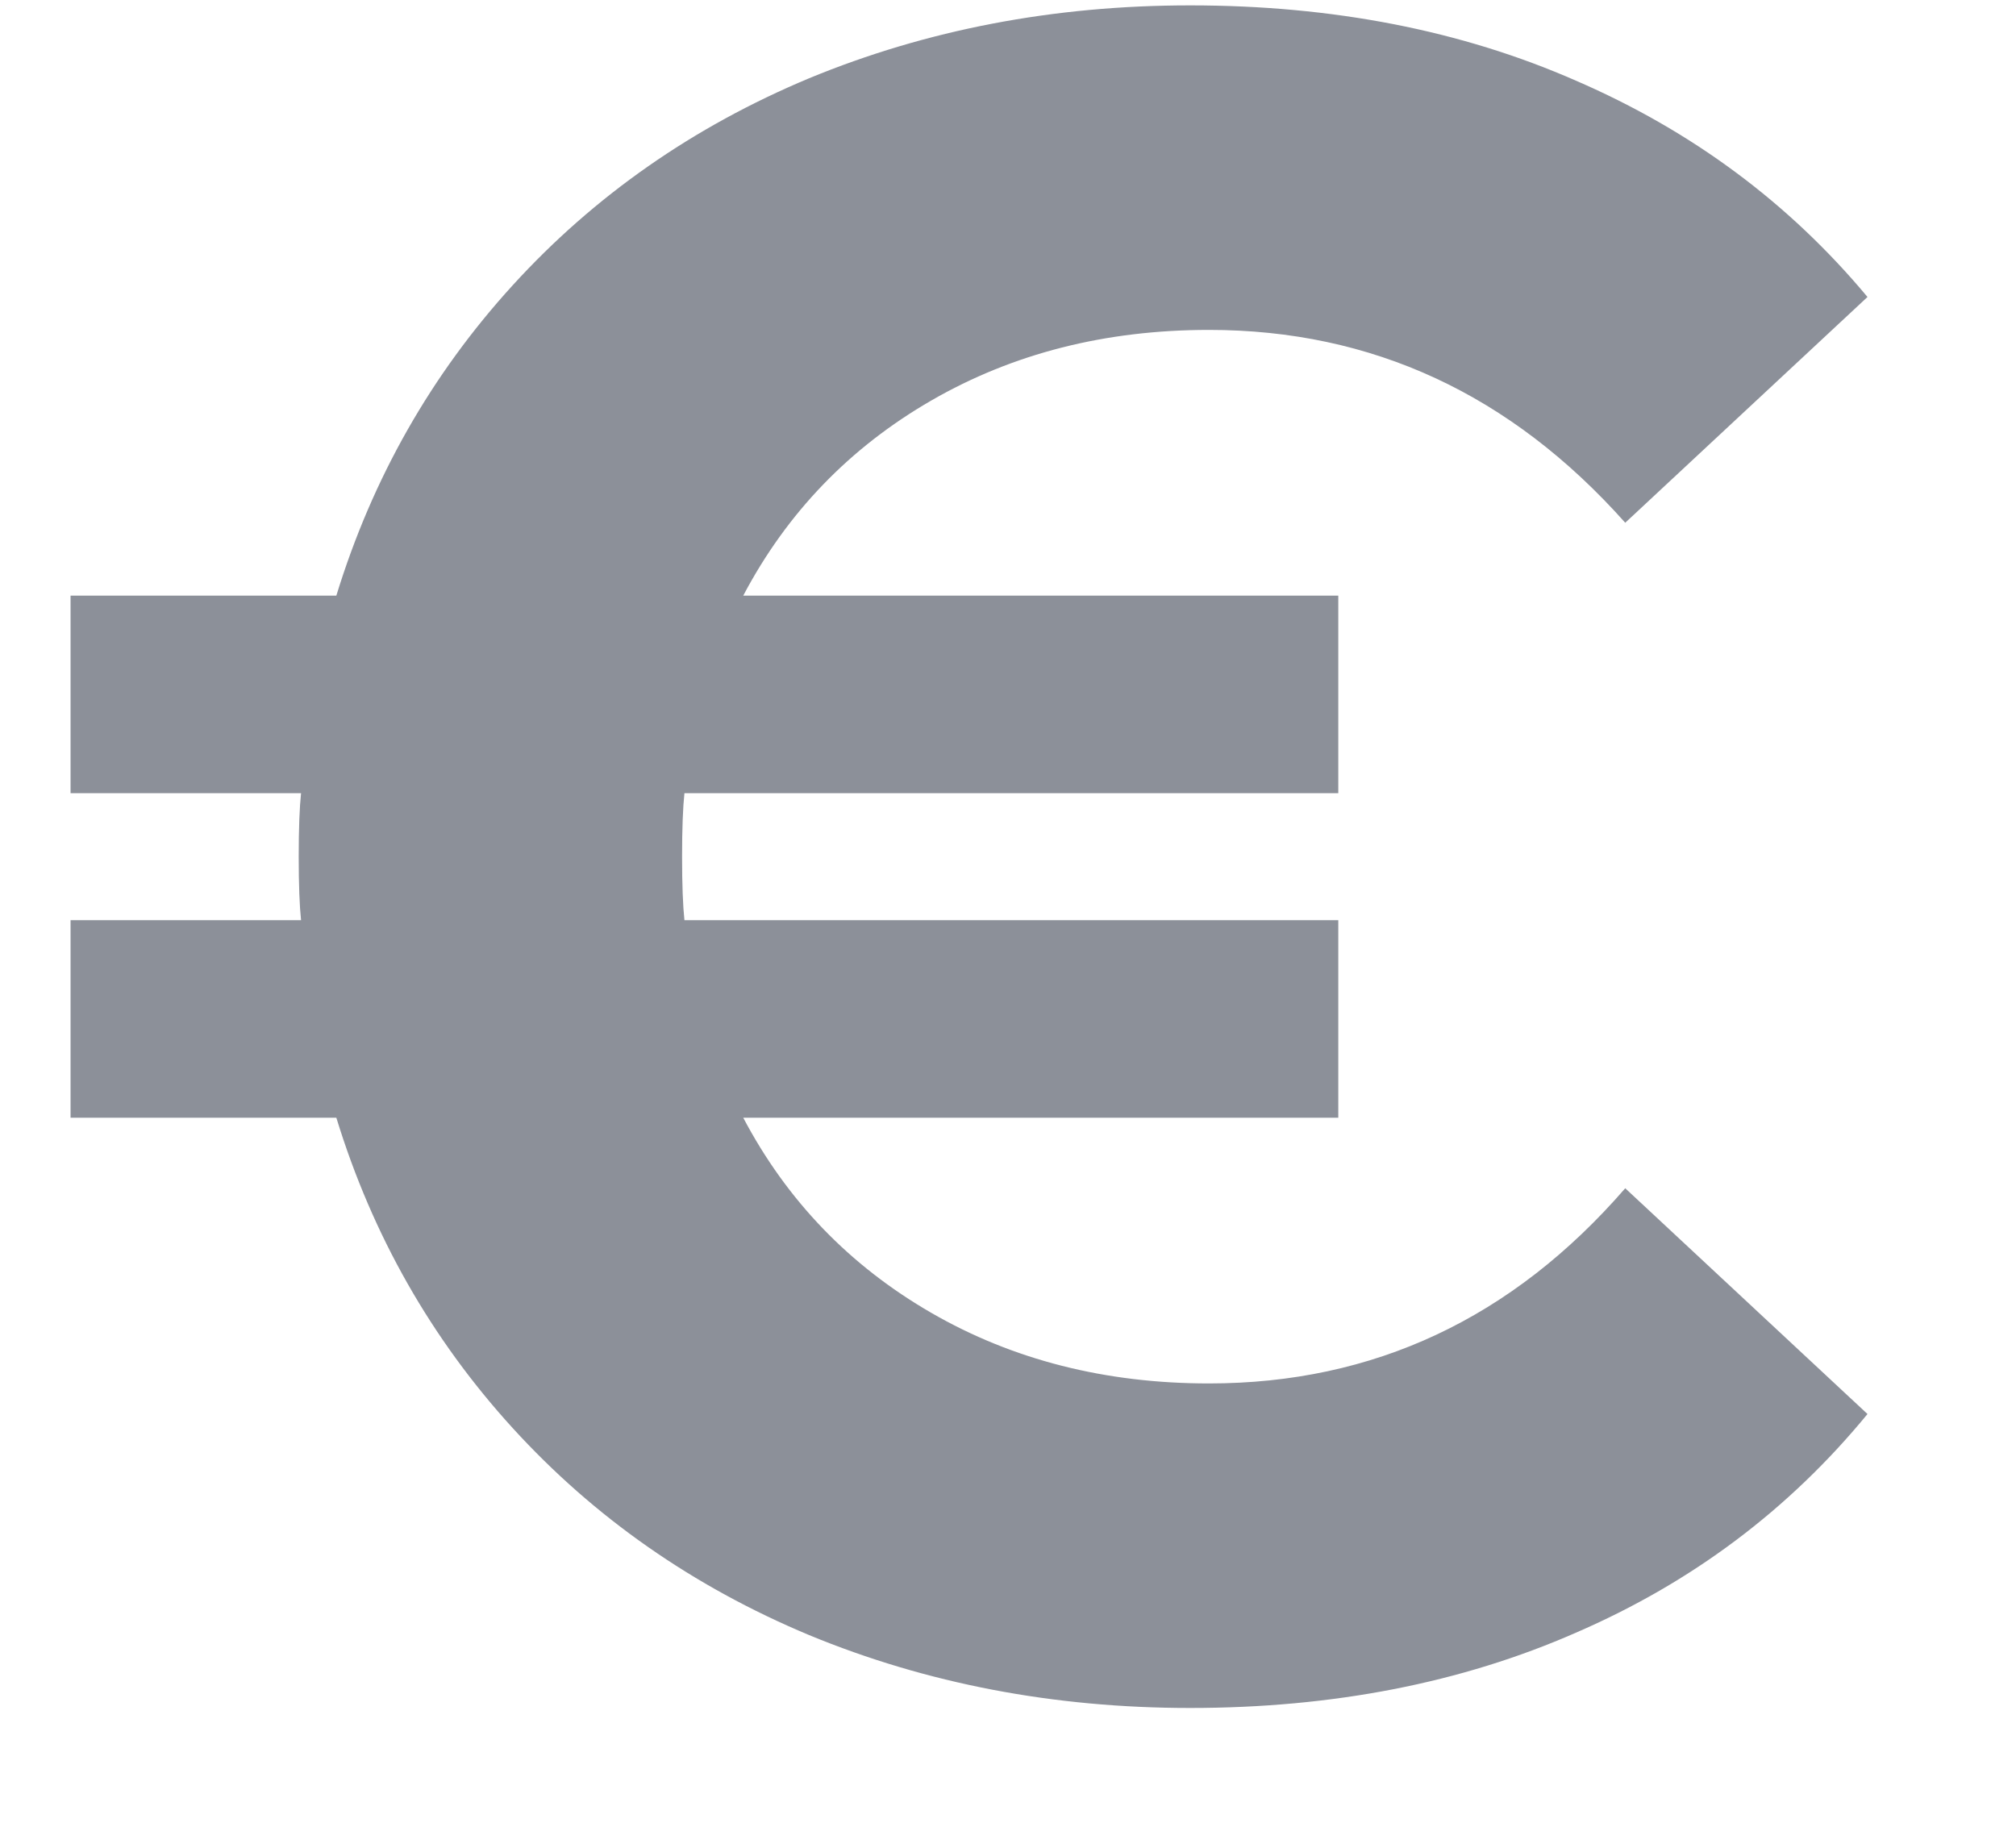 <svg width="12" height="11" viewBox="0 0 12 11" fill="none" xmlns="http://www.w3.org/2000/svg">
<path d="M7.196 8.236C8.176 8.236 9.002 7.849 9.674 7.074L11.116 8.418C10.649 8.987 10.071 9.421 9.38 9.72C8.699 10.019 7.933 10.168 7.084 10.168C6.272 10.168 5.516 10.023 4.816 9.734C4.125 9.445 3.537 9.034 3.052 8.502C2.567 7.97 2.217 7.354 2.002 6.654H0.42V5.478H1.792C1.783 5.394 1.778 5.268 1.778 5.1C1.778 4.932 1.783 4.806 1.792 4.722H0.42V3.546H2.002C2.217 2.846 2.567 2.23 3.052 1.698C3.537 1.166 4.125 0.755 4.816 0.466C5.516 0.177 6.272 0.032 7.084 0.032C7.933 0.032 8.699 0.181 9.38 0.48C10.071 0.779 10.649 1.208 11.116 1.768L9.674 3.112C8.993 2.347 8.167 1.964 7.196 1.964C6.58 1.964 6.029 2.104 5.544 2.384C5.059 2.664 4.685 3.051 4.424 3.546H7.966V4.722H4.074C4.065 4.806 4.06 4.932 4.06 5.1C4.06 5.268 4.065 5.394 4.074 5.478H7.966V6.654H4.424C4.685 7.149 5.059 7.536 5.544 7.816C6.029 8.096 6.58 8.236 7.196 8.236Z" fill="#8C9099"/>
</svg>
